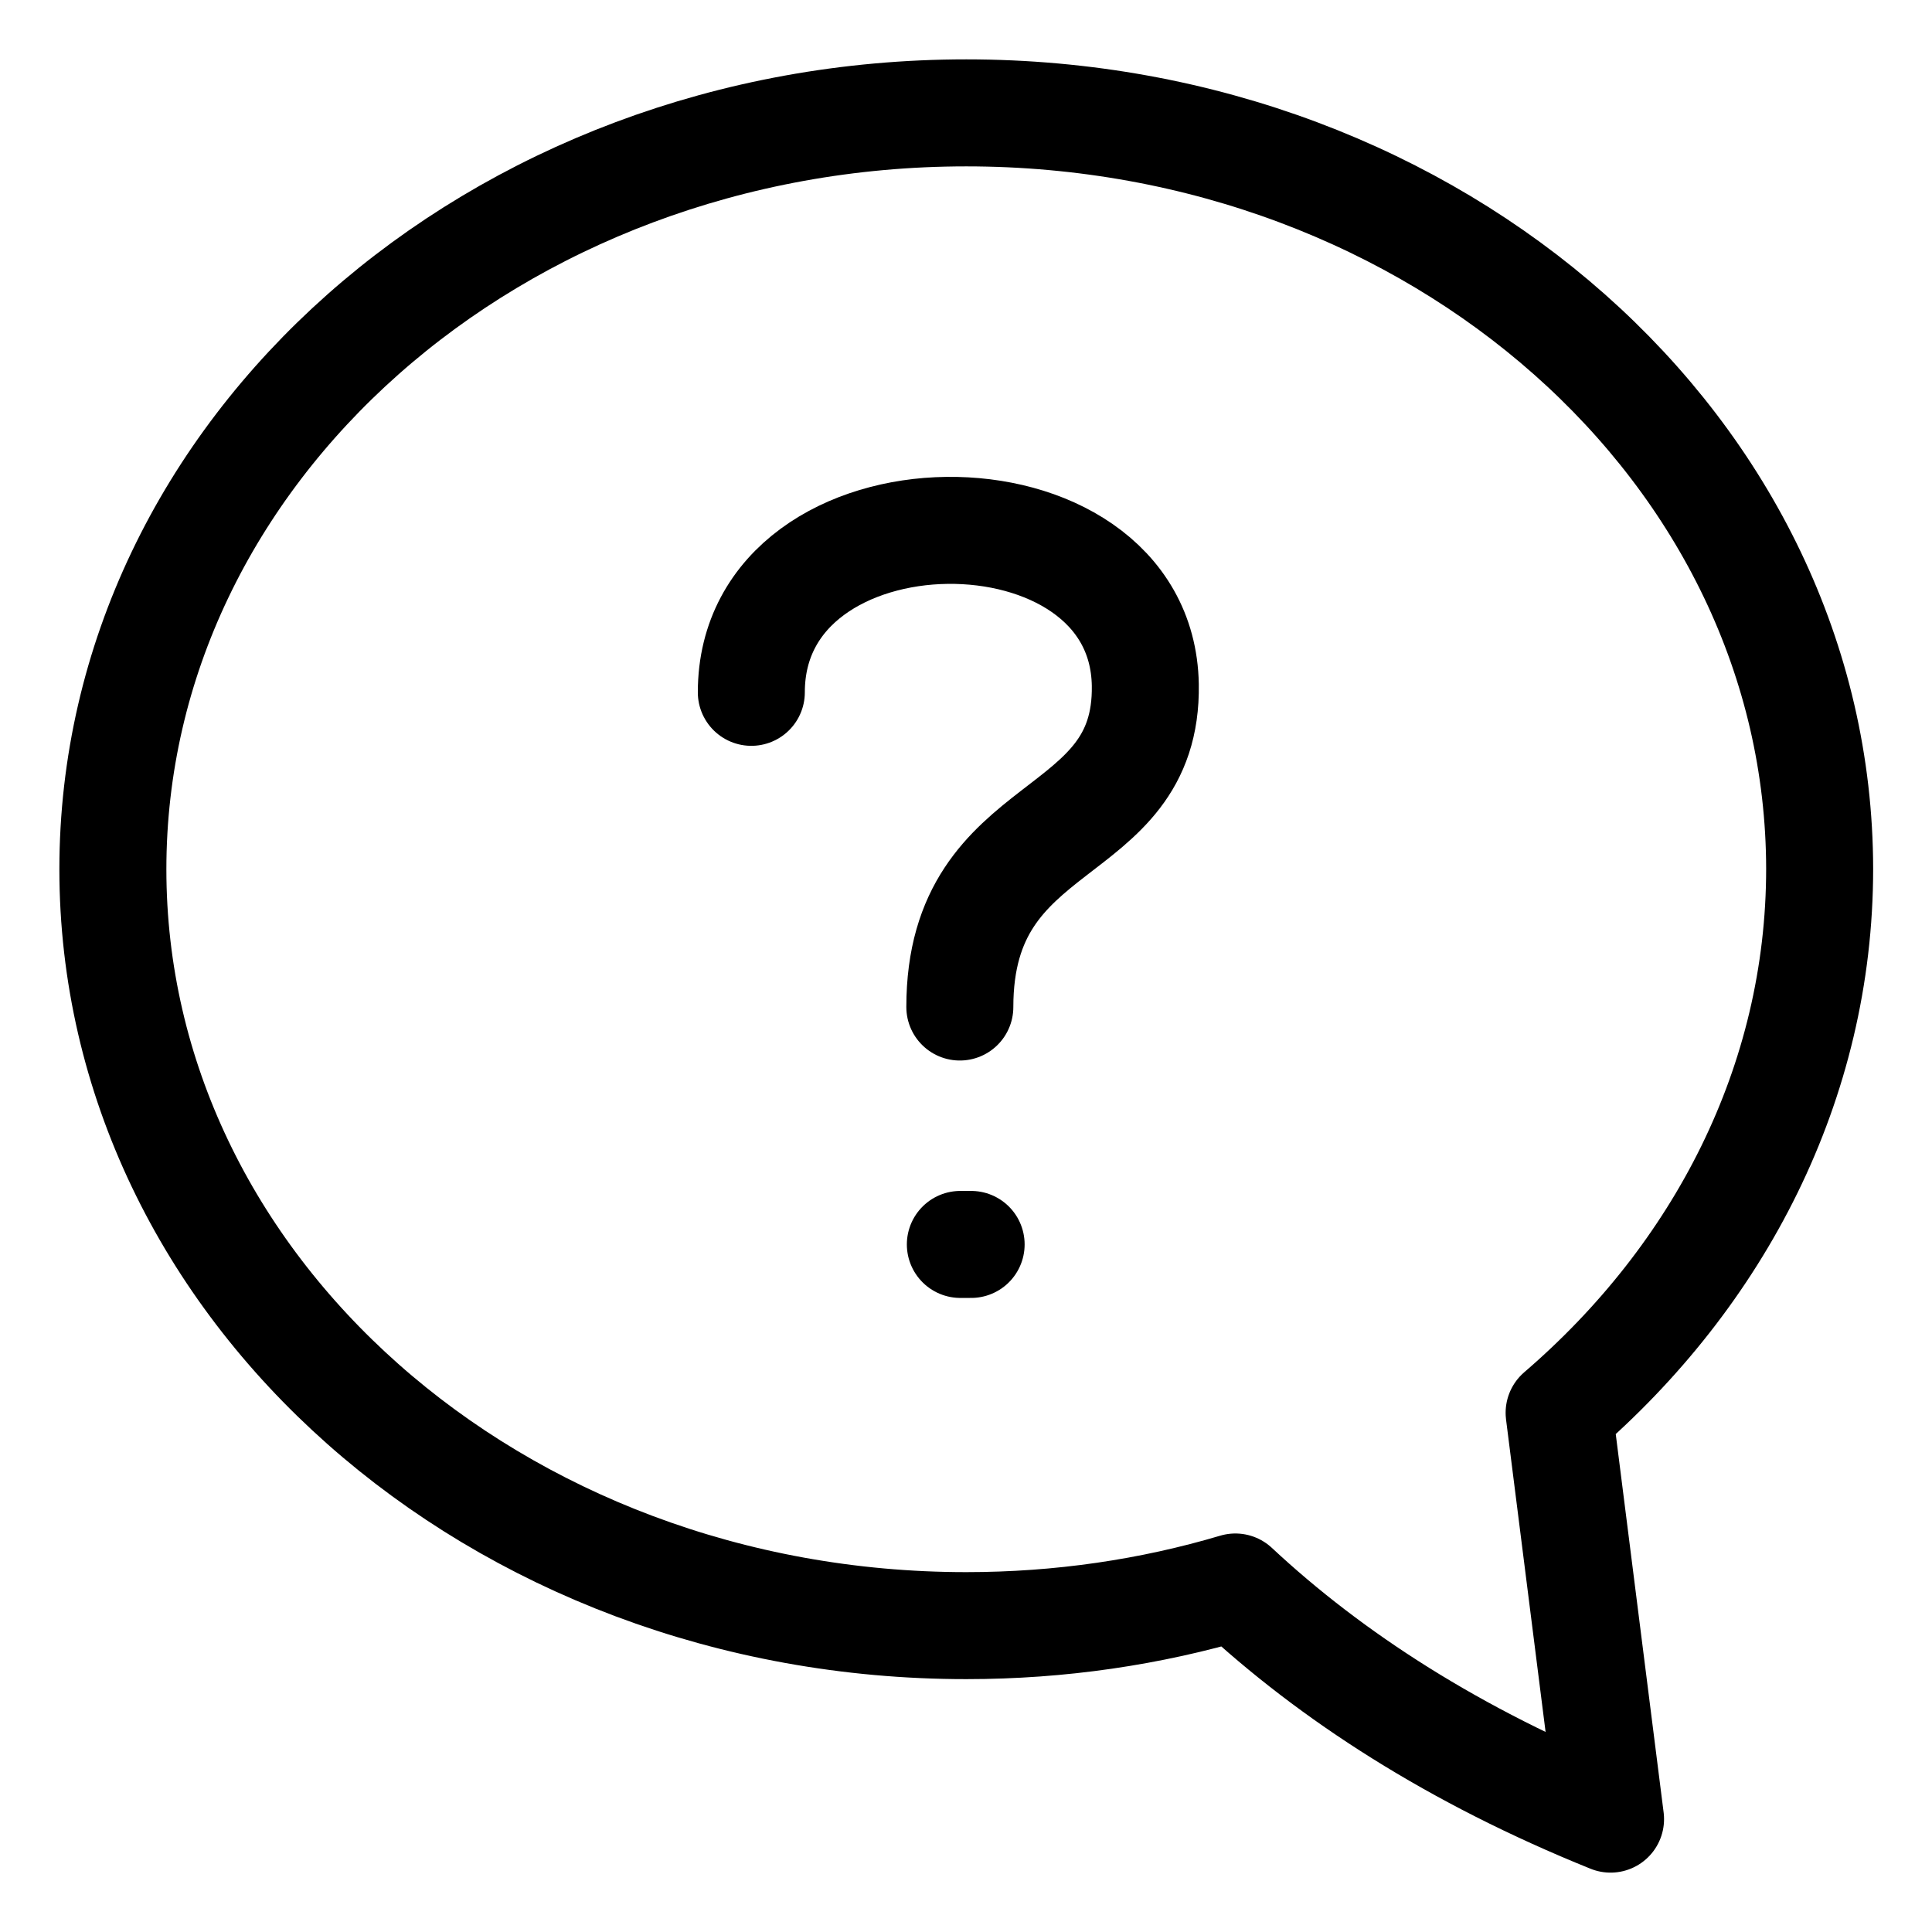 <svg width="26" height="26" viewBox="0 0 26 26" fill="none" xmlns="http://www.w3.org/2000/svg">
<path d="M13.004 1.519C6.663 1.519 1.519 6.078 1.519 11.698C1.519 17.317 6.663 21.877 13.004 21.877C14.266 21.877 15.485 21.696 16.625 21.357C17.916 22.562 19.582 23.637 21.674 24.481L20.982 19.013C23.139 17.159 24.488 14.569 24.488 11.691C24.481 6.078 19.345 1.519 13.004 1.519Z" stroke="black" stroke-width="1.44" stroke-miterlimit="22.926" stroke-linecap="round" stroke-linejoin="round"/>
<path d="M10.111 9.317C10.111 6.446 15.363 6.41 15.413 9.216C15.449 11.38 12.917 10.933 12.917 13.552" stroke="black" stroke-width="1.44" stroke-miterlimit="22.926" stroke-linecap="round" stroke-linejoin="round"/>
<path d="M12.924 16.747C12.975 16.747 13.018 16.747 13.069 16.747" stroke="black" stroke-width="1.44" stroke-miterlimit="22.926" stroke-linecap="round" stroke-linejoin="round"/>
</svg>
